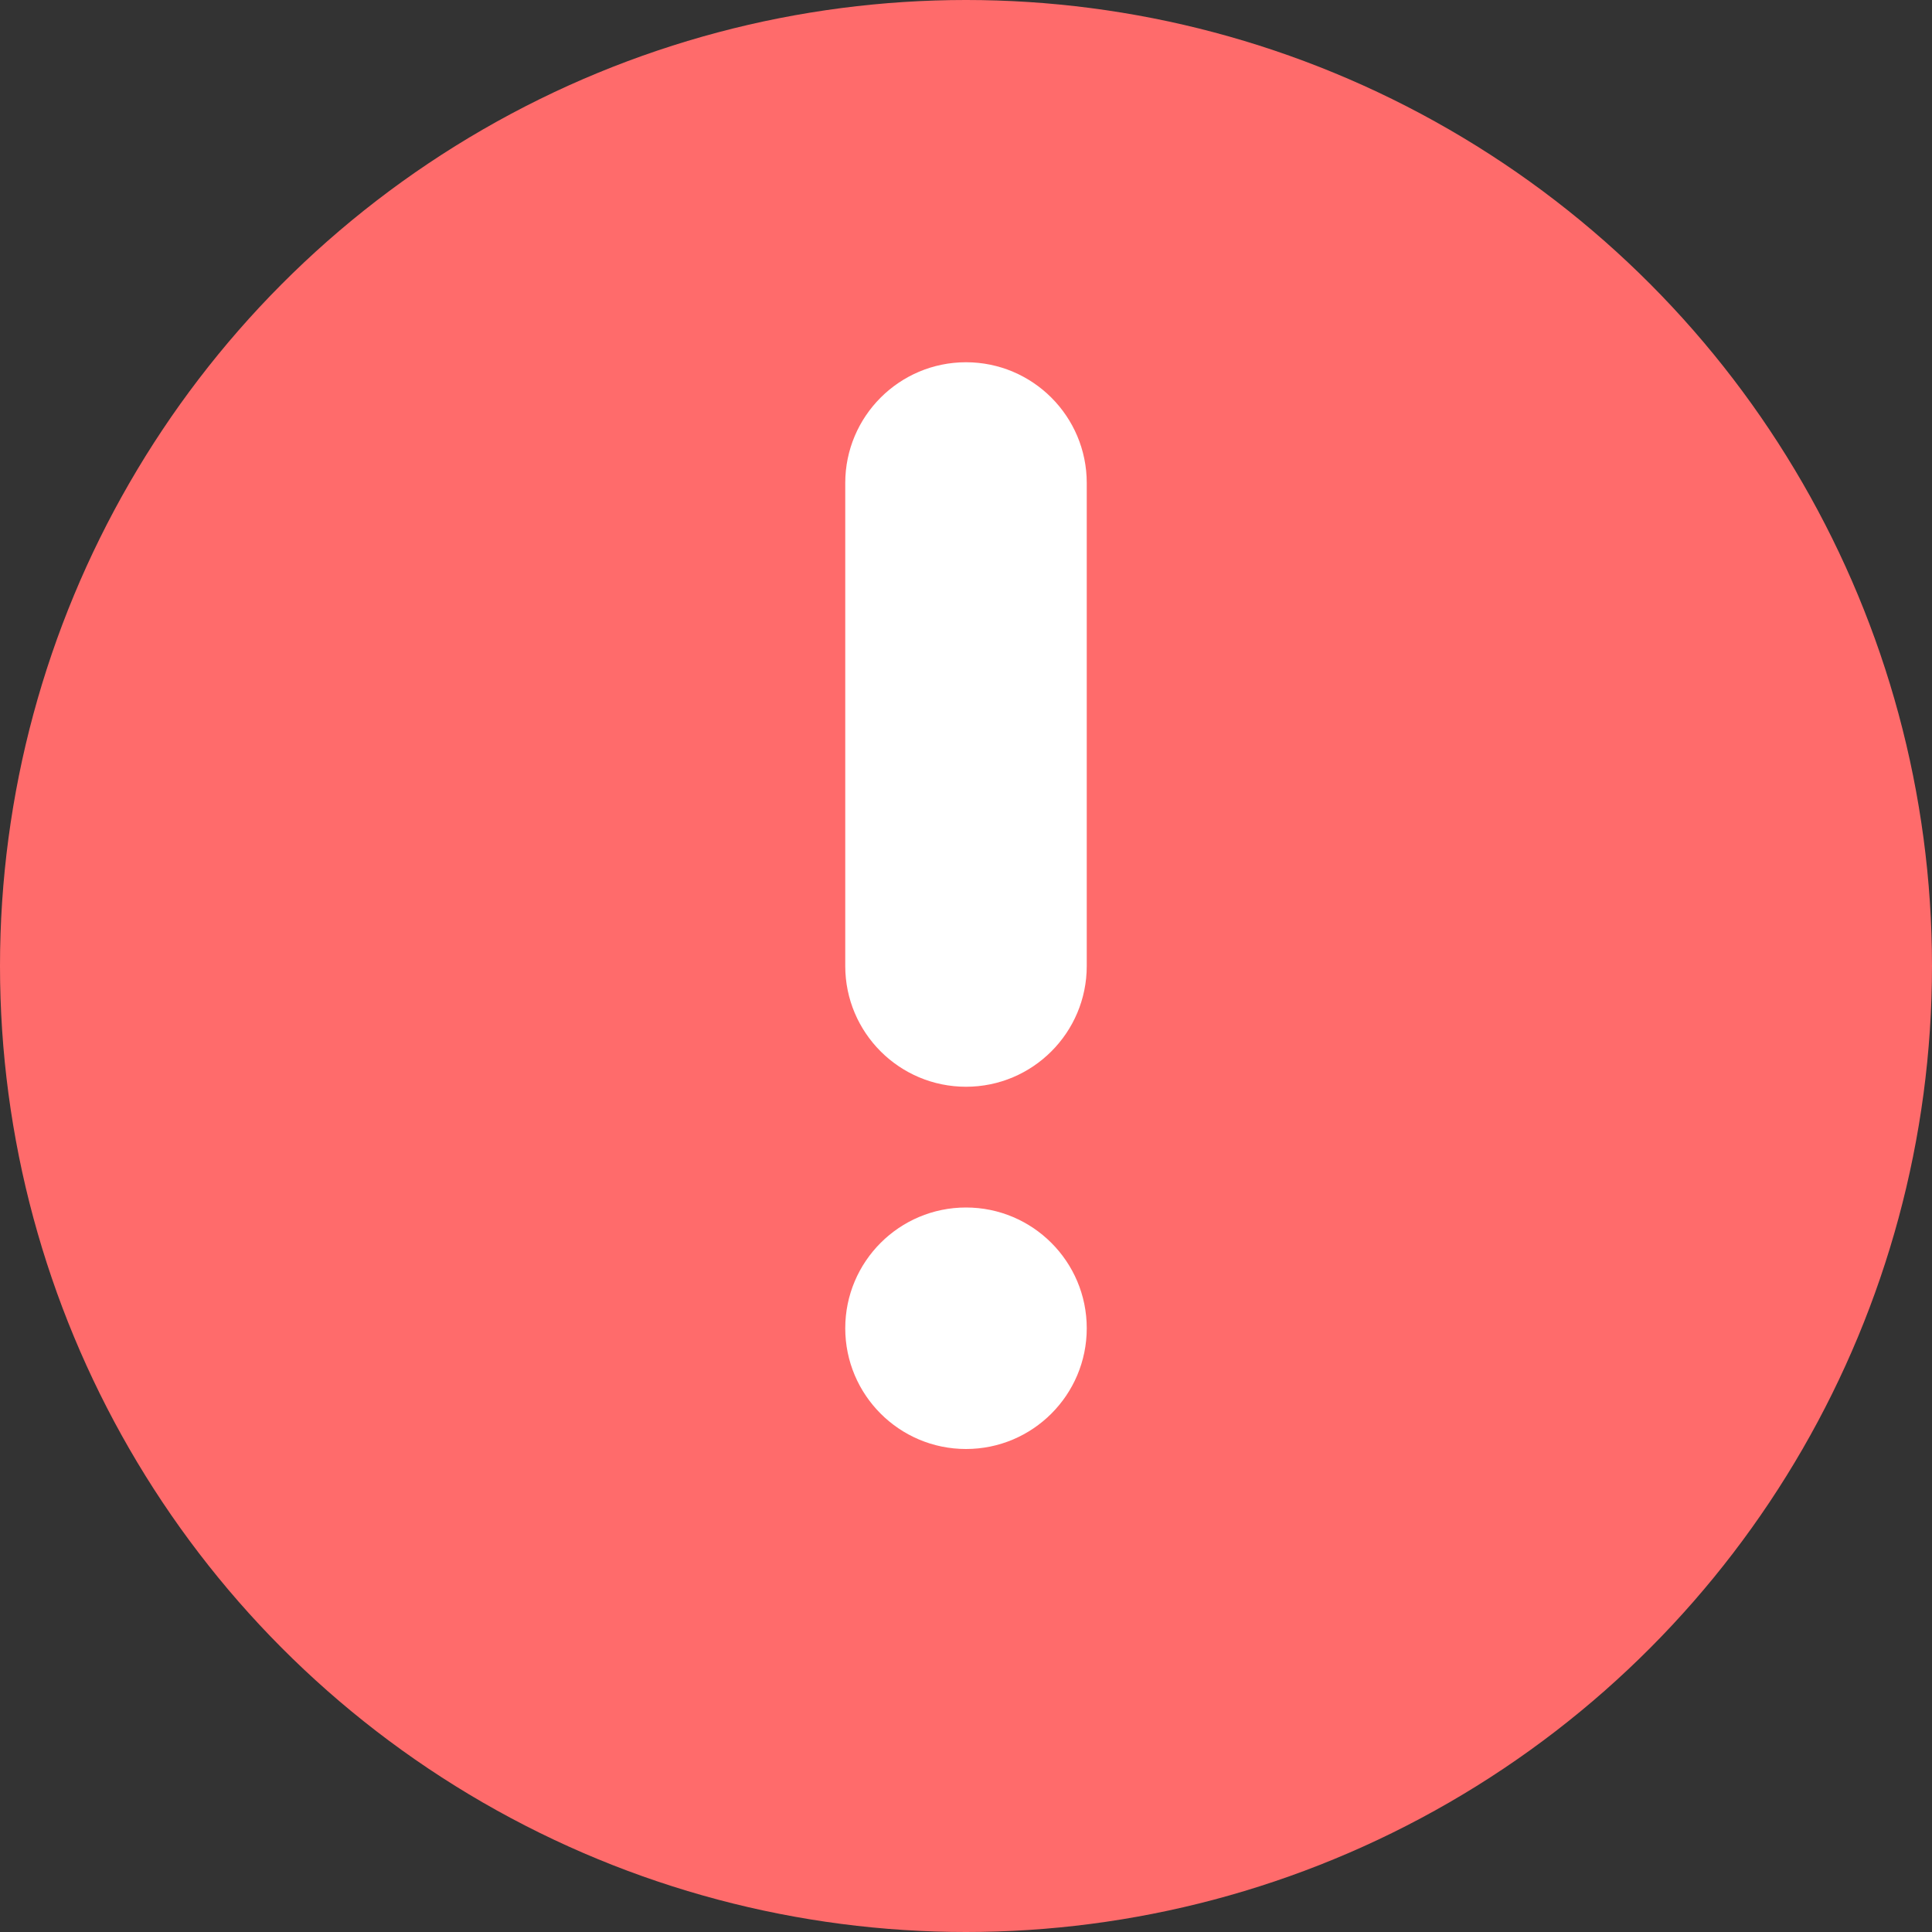 <?xml version="1.0" encoding="UTF-8"?>
<svg width="16px" height="16px" viewBox="0 0 16 16" version="1.1" xmlns="http://www.w3.org/2000/svg">
    <rect x="0" y="0" width="16" height="16" fill="#333333" stroke="none"/>
    <g stroke="none" stroke-width="1" fill="none" fill-rule="evenodd">
        <circle fill="#FF6B6B" cx="8" cy="8" r="8"/>
        <path d="M8,3 C8.552,3 9,3.448 9,4 L9,8 C9,8.552 8.552,9 8,9 C7.448,9 7,8.552 7,8 L7,4 C7,3.448 7.448,3 8,3 Z M8,10 C8.552,10 9,10.448 9,11 C9,11.552 8.552,12 8,12 C7.448,12 7,11.552 7,11 C7,10.448 7.448,10 8,10 Z" fill="#FFFFFF" fill-rule="nonzero"/>
    </g>
</svg>

